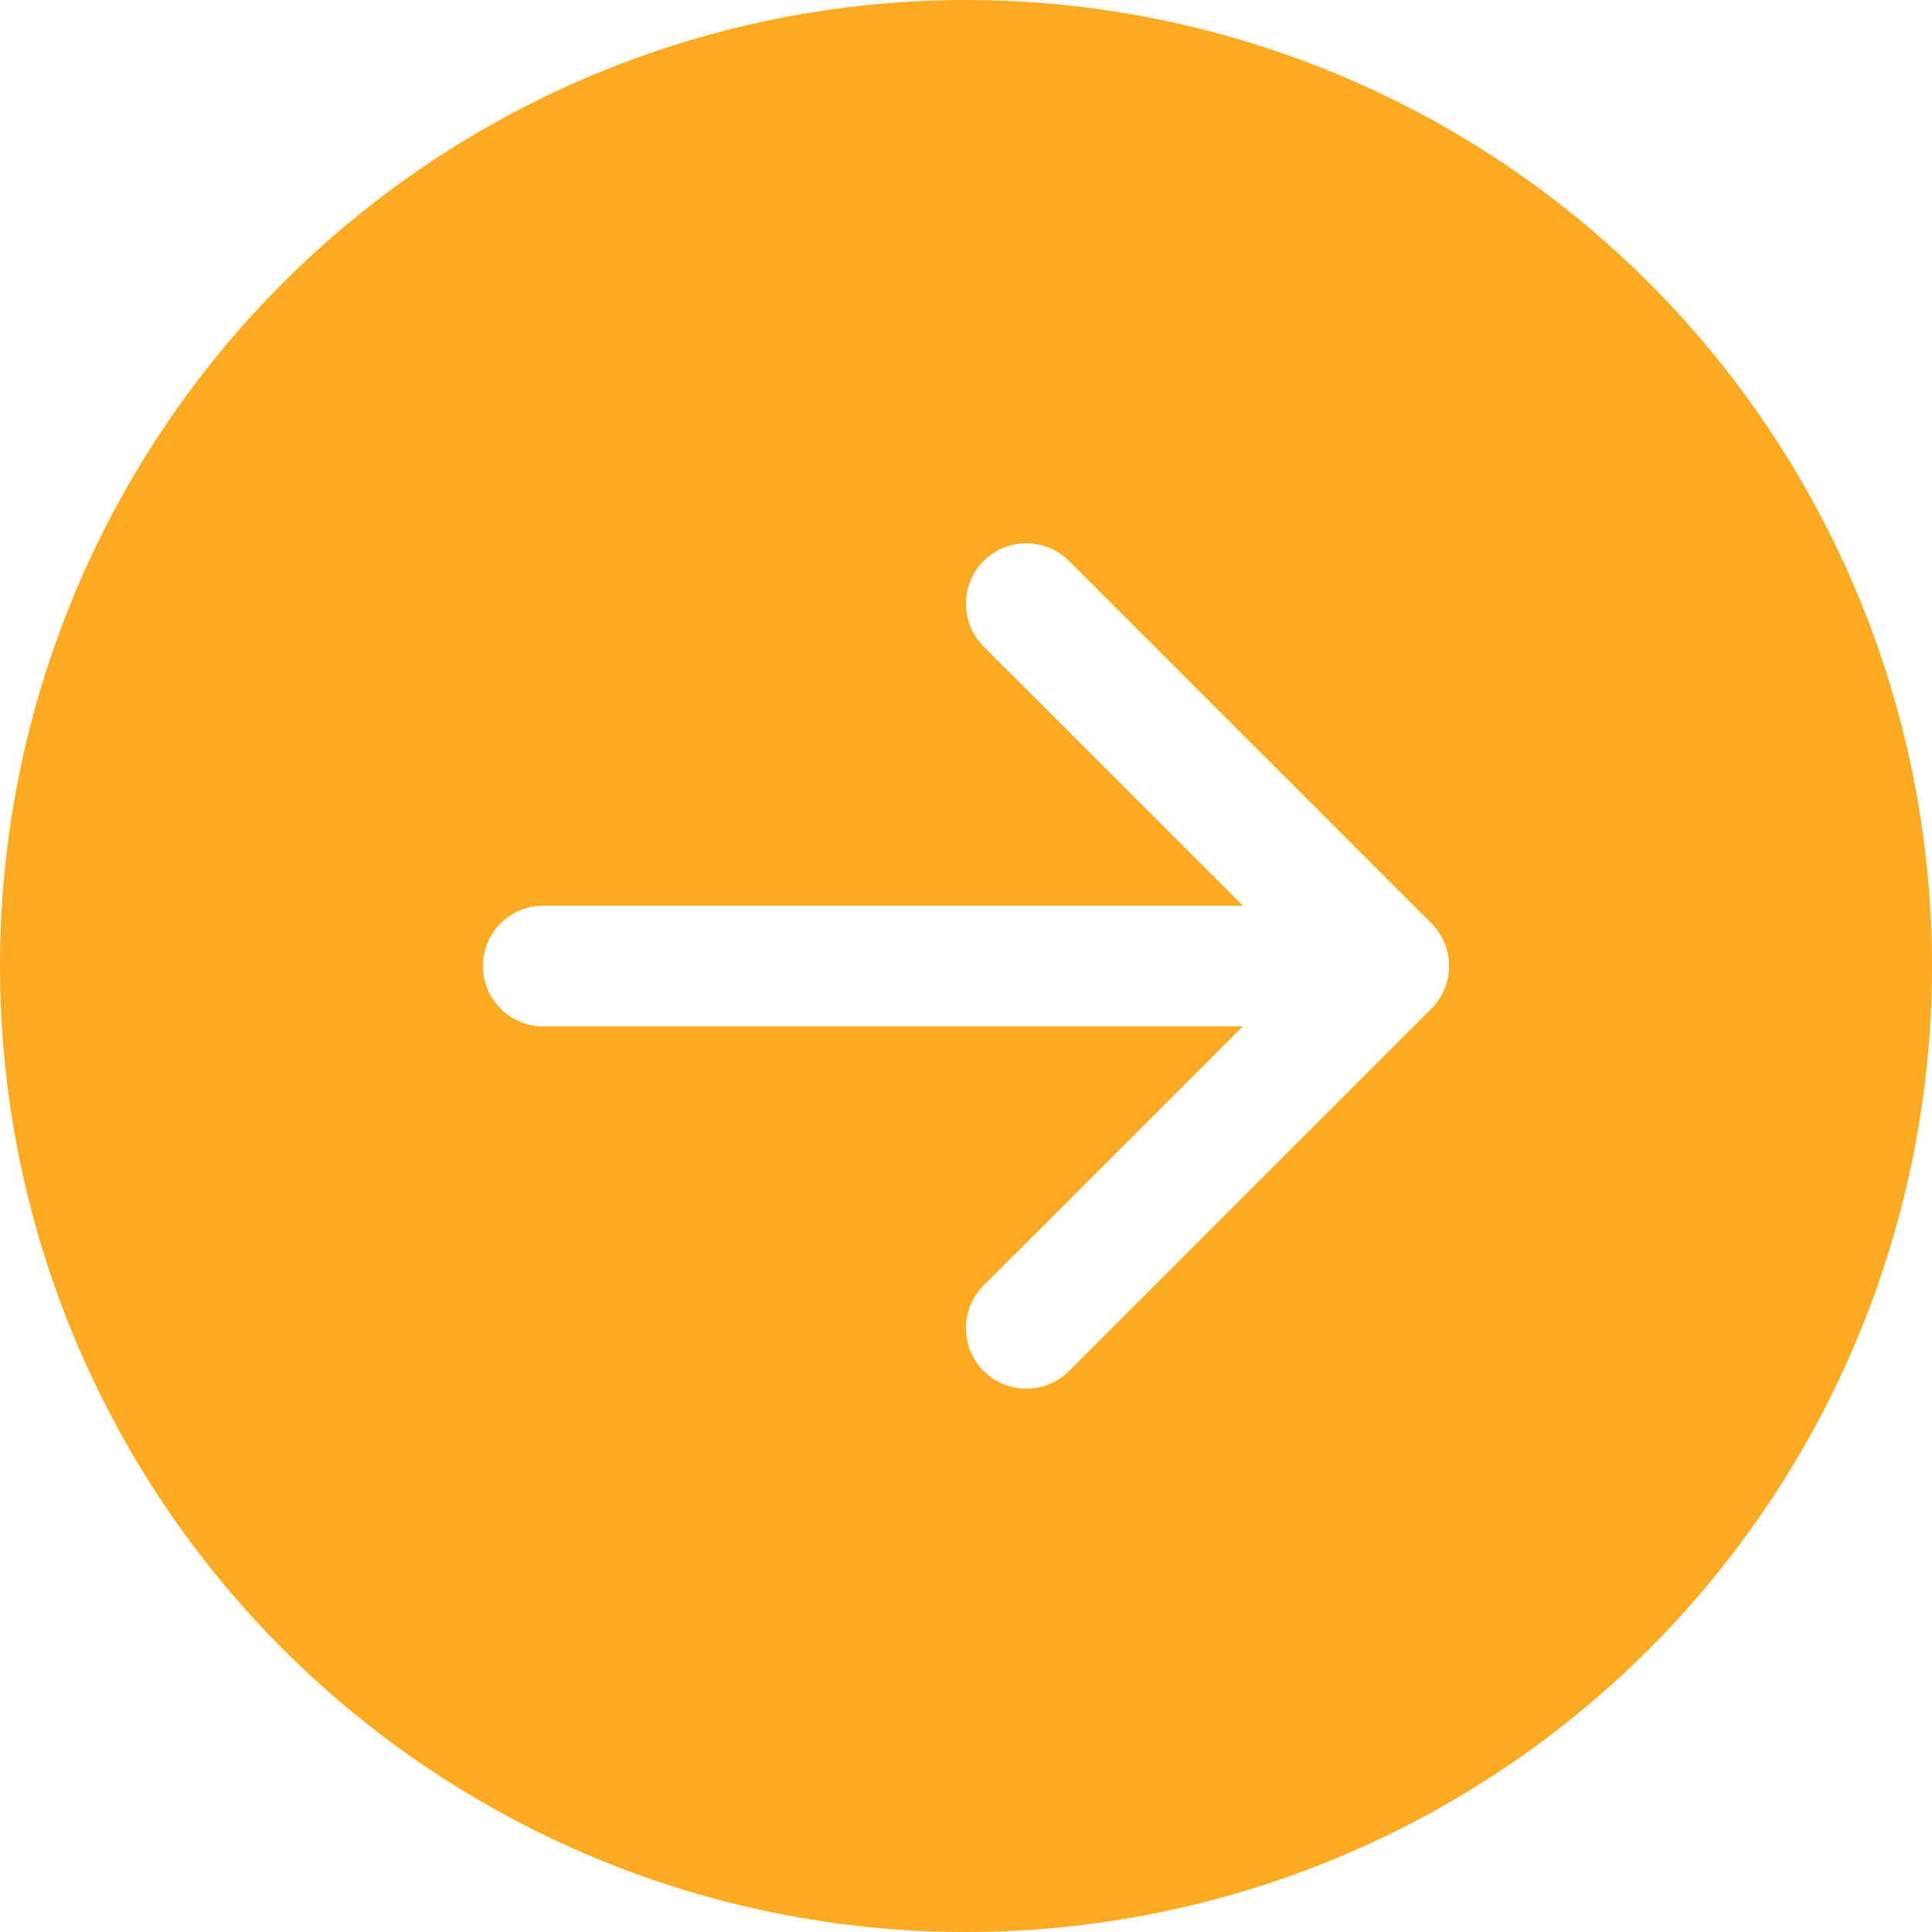 <svg width="32" height="32" viewBox="0 0 32 32" fill="none" xmlns="http://www.w3.org/2000/svg">
<path d="M16 0C20.244 0 24.313 1.686 27.314 4.686C30.314 7.687 32 11.757 32 16C32 20.244 30.314 24.313 27.314 27.314C24.313 30.314 20.244 32 16 32C11.757 32 7.687 30.314 4.686 27.314C1.686 24.313 0 20.244 0 16C0 11.757 1.686 7.687 4.686 4.686C7.687 1.686 11.757 0 16 0V0ZM9 15C8.735 15 8.48 15.105 8.293 15.293C8.105 15.48 8 15.735 8 16C8 16.265 8.105 16.52 8.293 16.707C8.48 16.895 8.735 17 9 17H20.586L16.292 21.292C16.199 21.385 16.125 21.495 16.075 21.617C16.025 21.738 15.999 21.869 15.999 22C15.999 22.131 16.025 22.262 16.075 22.383C16.125 22.505 16.199 22.615 16.292 22.708C16.385 22.801 16.495 22.875 16.617 22.925C16.738 22.975 16.869 23.001 17 23.001C17.131 23.001 17.262 22.975 17.383 22.925C17.505 22.875 17.615 22.801 17.708 22.708L23.708 16.708C23.801 16.615 23.875 16.505 23.925 16.383C23.976 16.262 24.002 16.131 24.002 16C24.002 15.868 23.976 15.738 23.925 15.617C23.875 15.495 23.801 15.385 23.708 15.292L17.708 9.292C17.615 9.199 17.505 9.125 17.383 9.075C17.262 9.025 17.131 8.999 17 8.999C16.869 8.999 16.738 9.025 16.617 9.075C16.495 9.125 16.385 9.199 16.292 9.292C16.199 9.385 16.125 9.495 16.075 9.617C16.025 9.738 15.999 9.869 15.999 10C15.999 10.132 16.025 10.262 16.075 10.383C16.125 10.505 16.199 10.615 16.292 10.708L20.586 15H9Z" fill="#FFAB21"/>
</svg>
